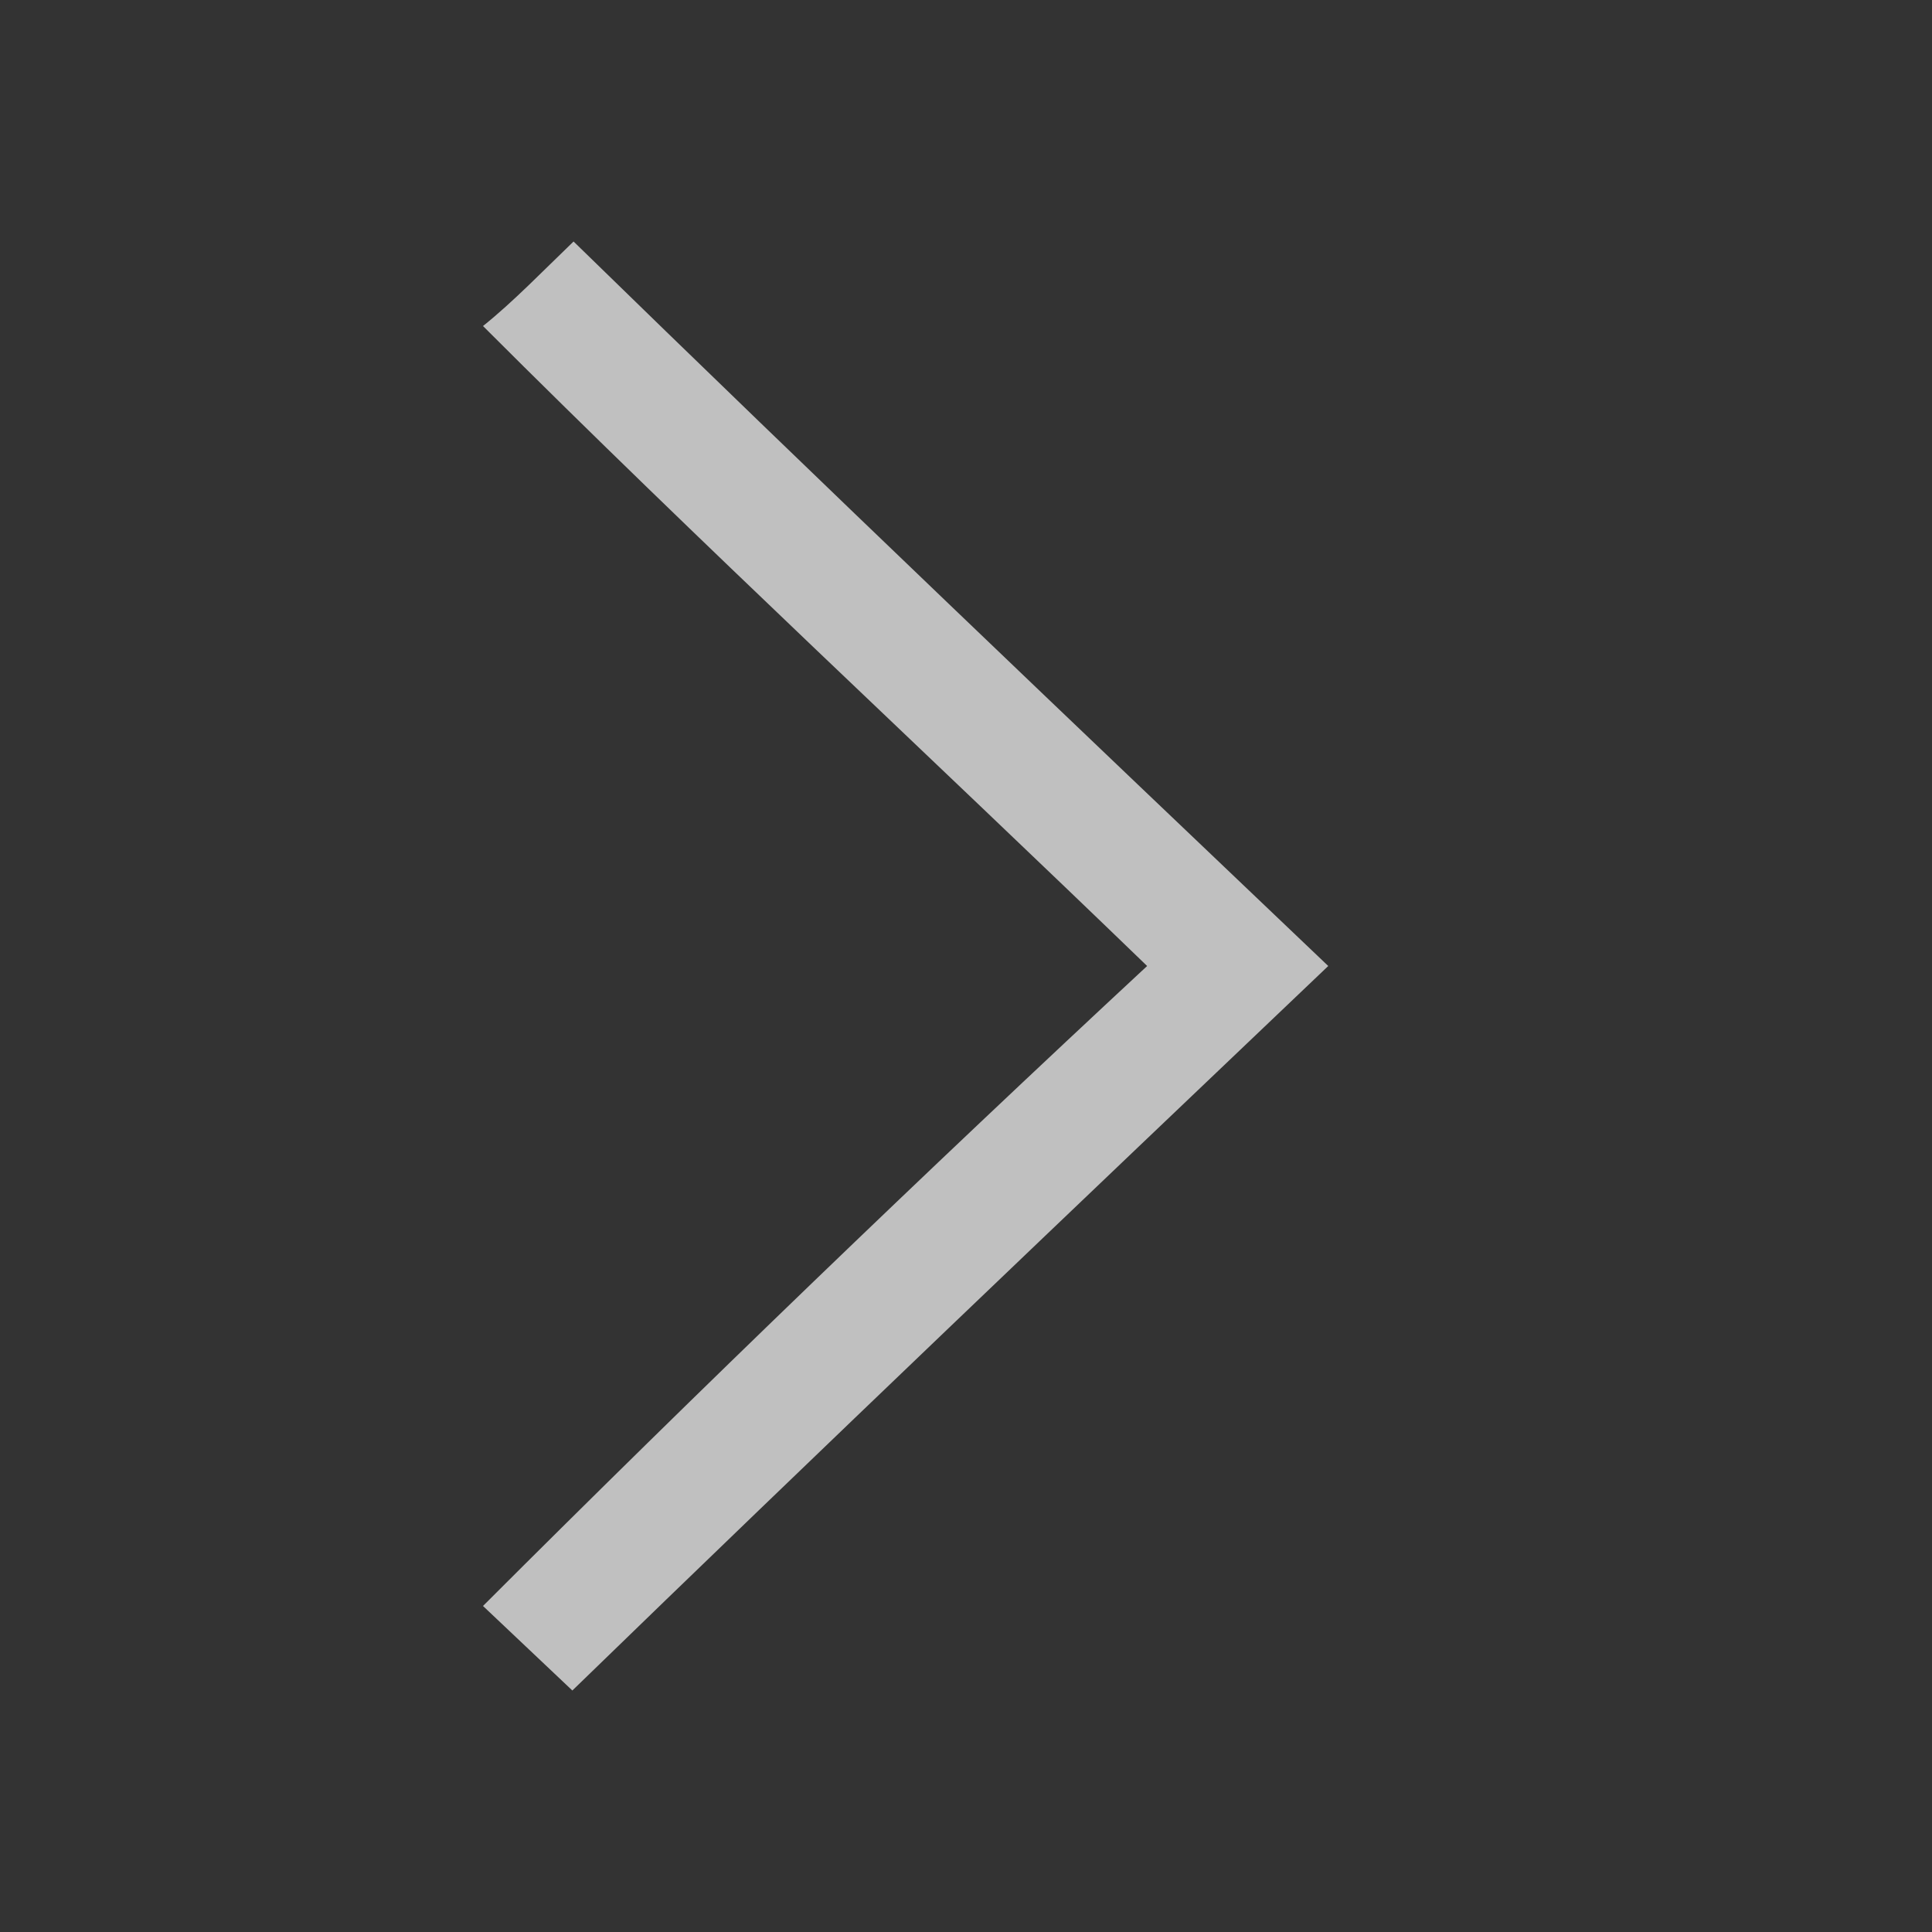 <svg xmlns="http://www.w3.org/2000/svg" viewBox="0 0 16 16">
    <rect x="0" y="0" width="16" height="16" fill="#333333" stroke="none"/>
    <path d="M4.75 2c-.25.24-.5.5-.75.7C5.8 4.5 7.7 6.26 9.5 8 7.67 9.7 5.8 11.5 4 13.3l.74.7C6.8 12 8.9 10 11 8 8.9 6 6.8 4 4.75 2z" style="fill:currentColor;fill-opacity:1;stroke:none;color:#fdfdfd;opacity:.7"/>
</svg>
